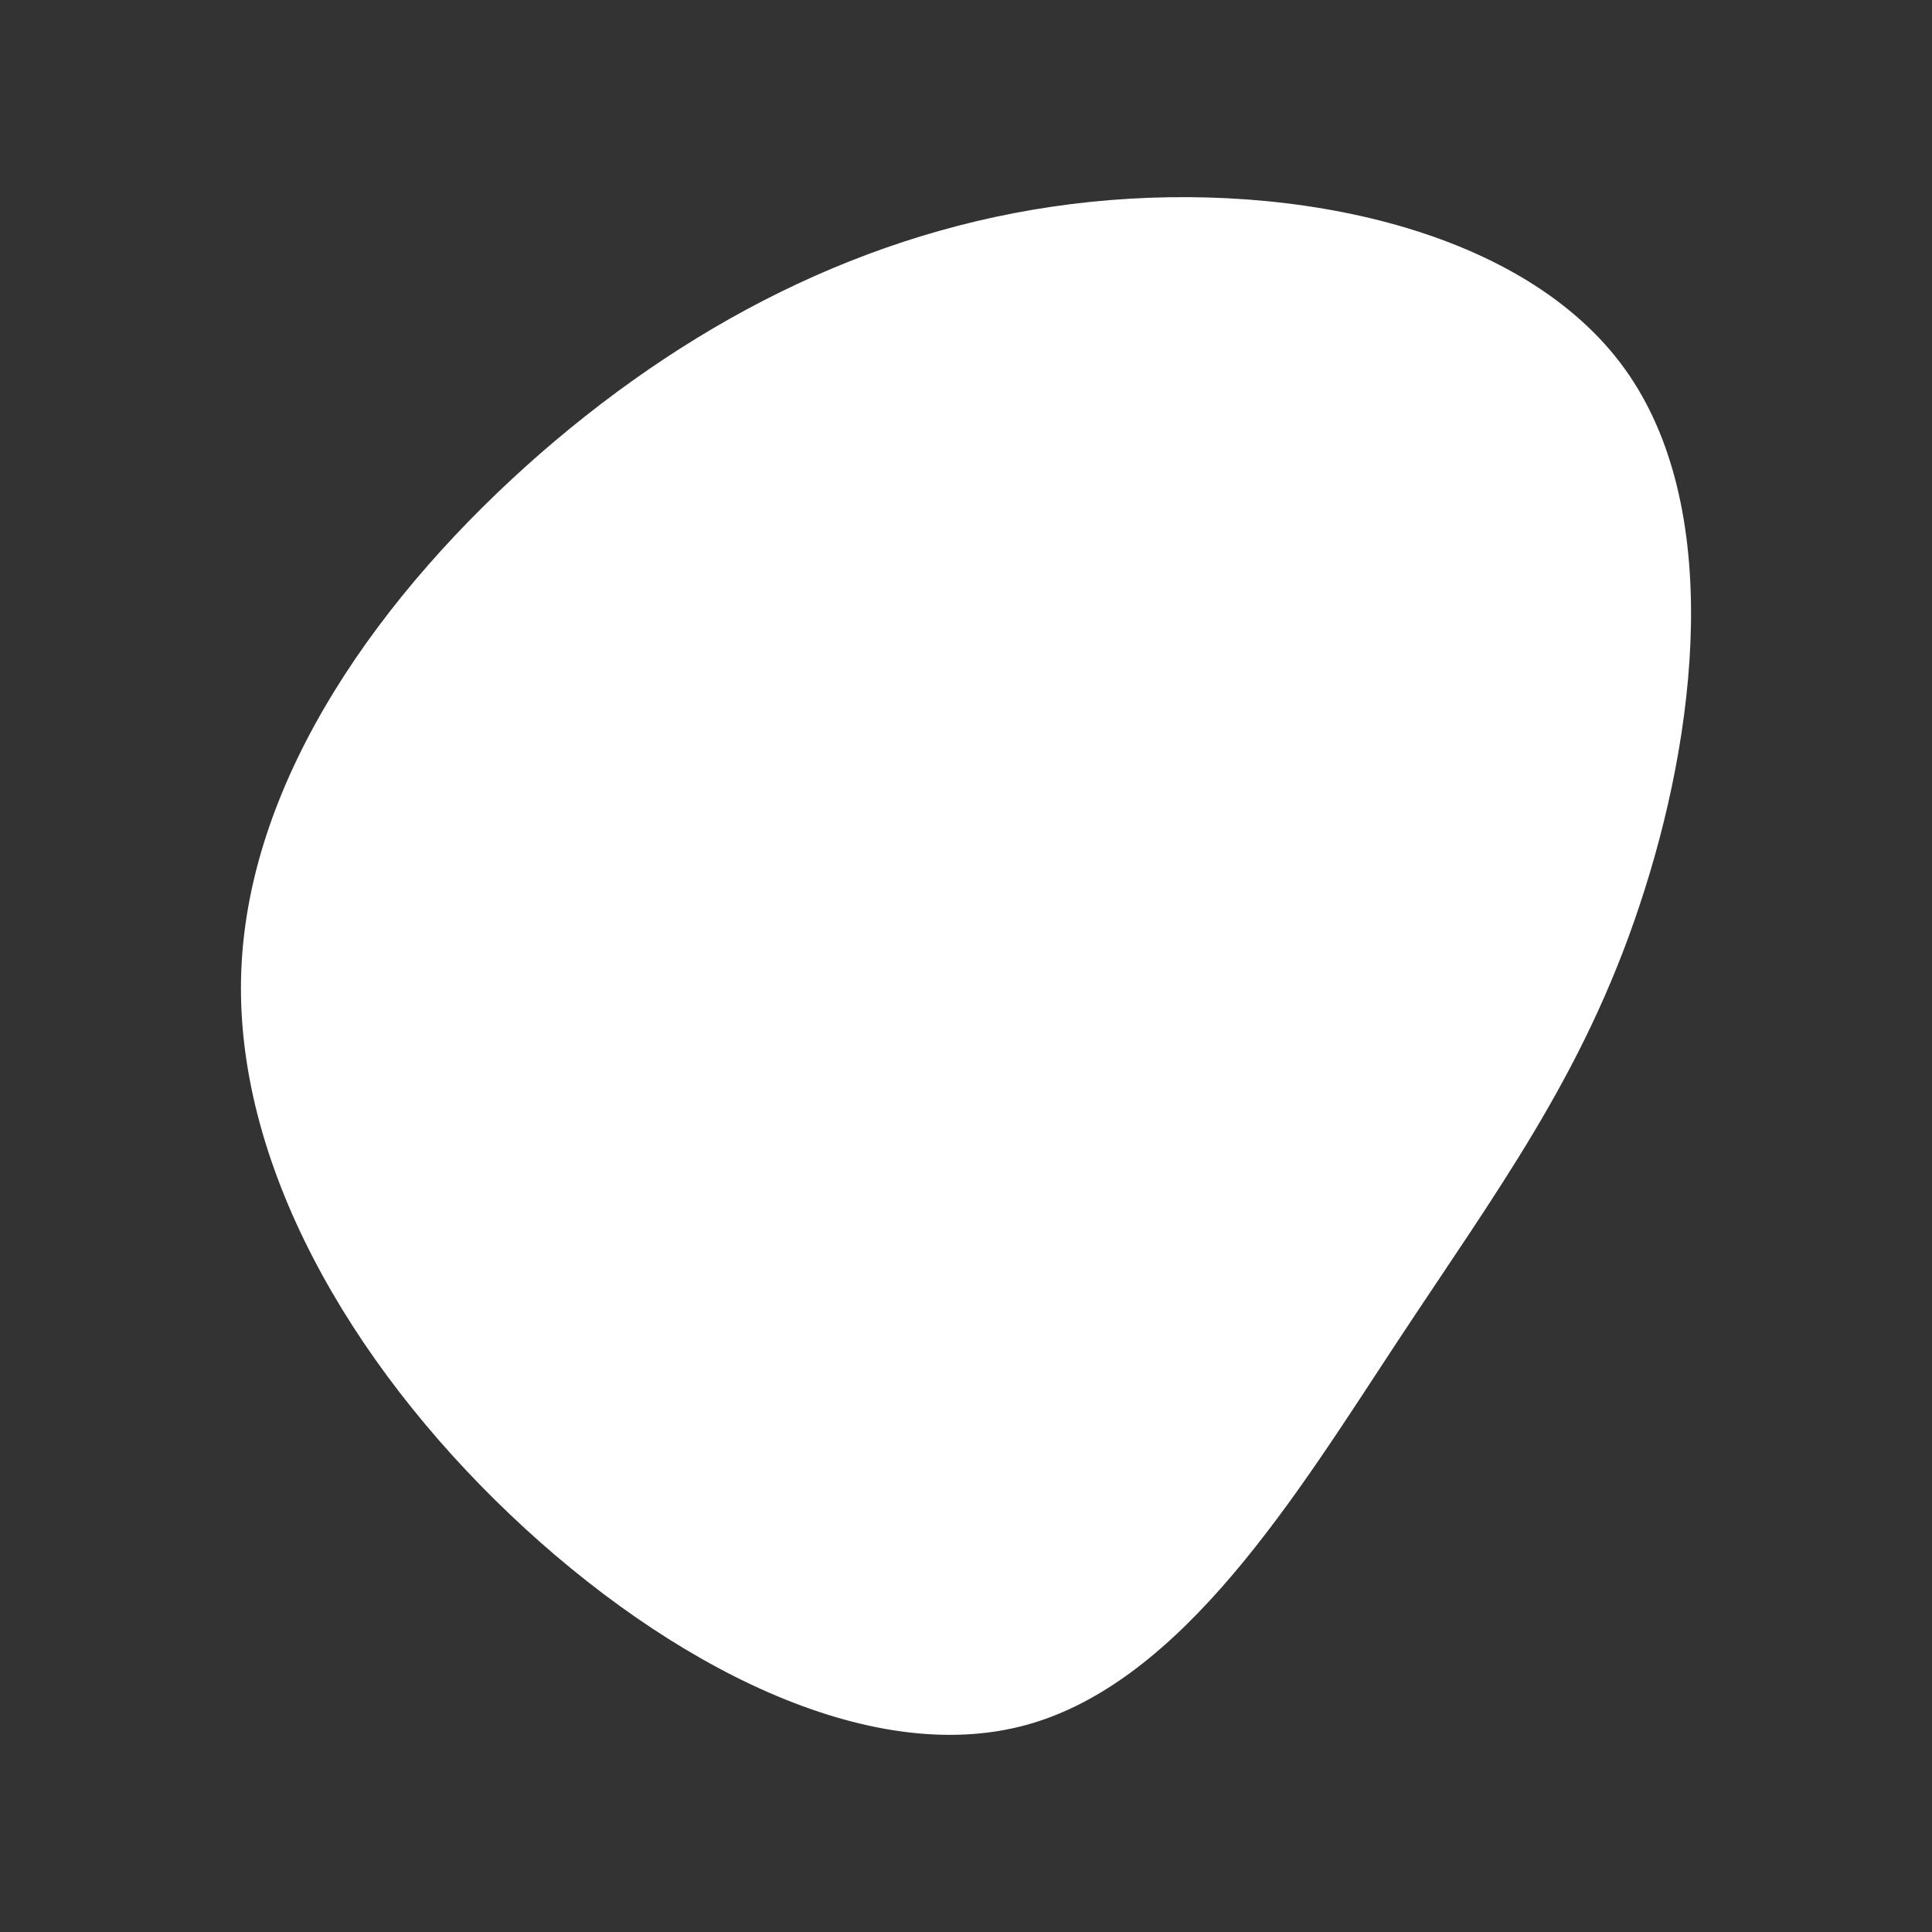 <svg id="visual" viewBox="0 0 300 300" width="300" height="300" xmlns="http://www.w3.org/2000/svg" xmlns:xlink="http://www.w3.org/1999/xlink" version="1.1"><rect x="0" y="0" width="300" height="300" fill="#333333" stroke="none"/><g transform="translate(166.07 149.445)"><path d="M86.2 -92.2C101.7 -70.7 97.4 -35.4 88.5 -8.8C79.7 17.7 66.4 35.4 50.9 58.9C35.4 82.4 17.7 111.7 -6.7 118.4C-31.1 125.1 -62.2 109.2 -86.9 85.7C-111.6 62.2 -129.8 31.1 -128.6 1.2C-127.4 -28.8 -106.8 -57.5 -82.2 -79C-57.5 -100.5 -28.8 -114.8 3.3 -118.1C35.4 -121.4 70.7 -113.7 86.2 -92.2" fill="#ffffff"></path></g></svg>